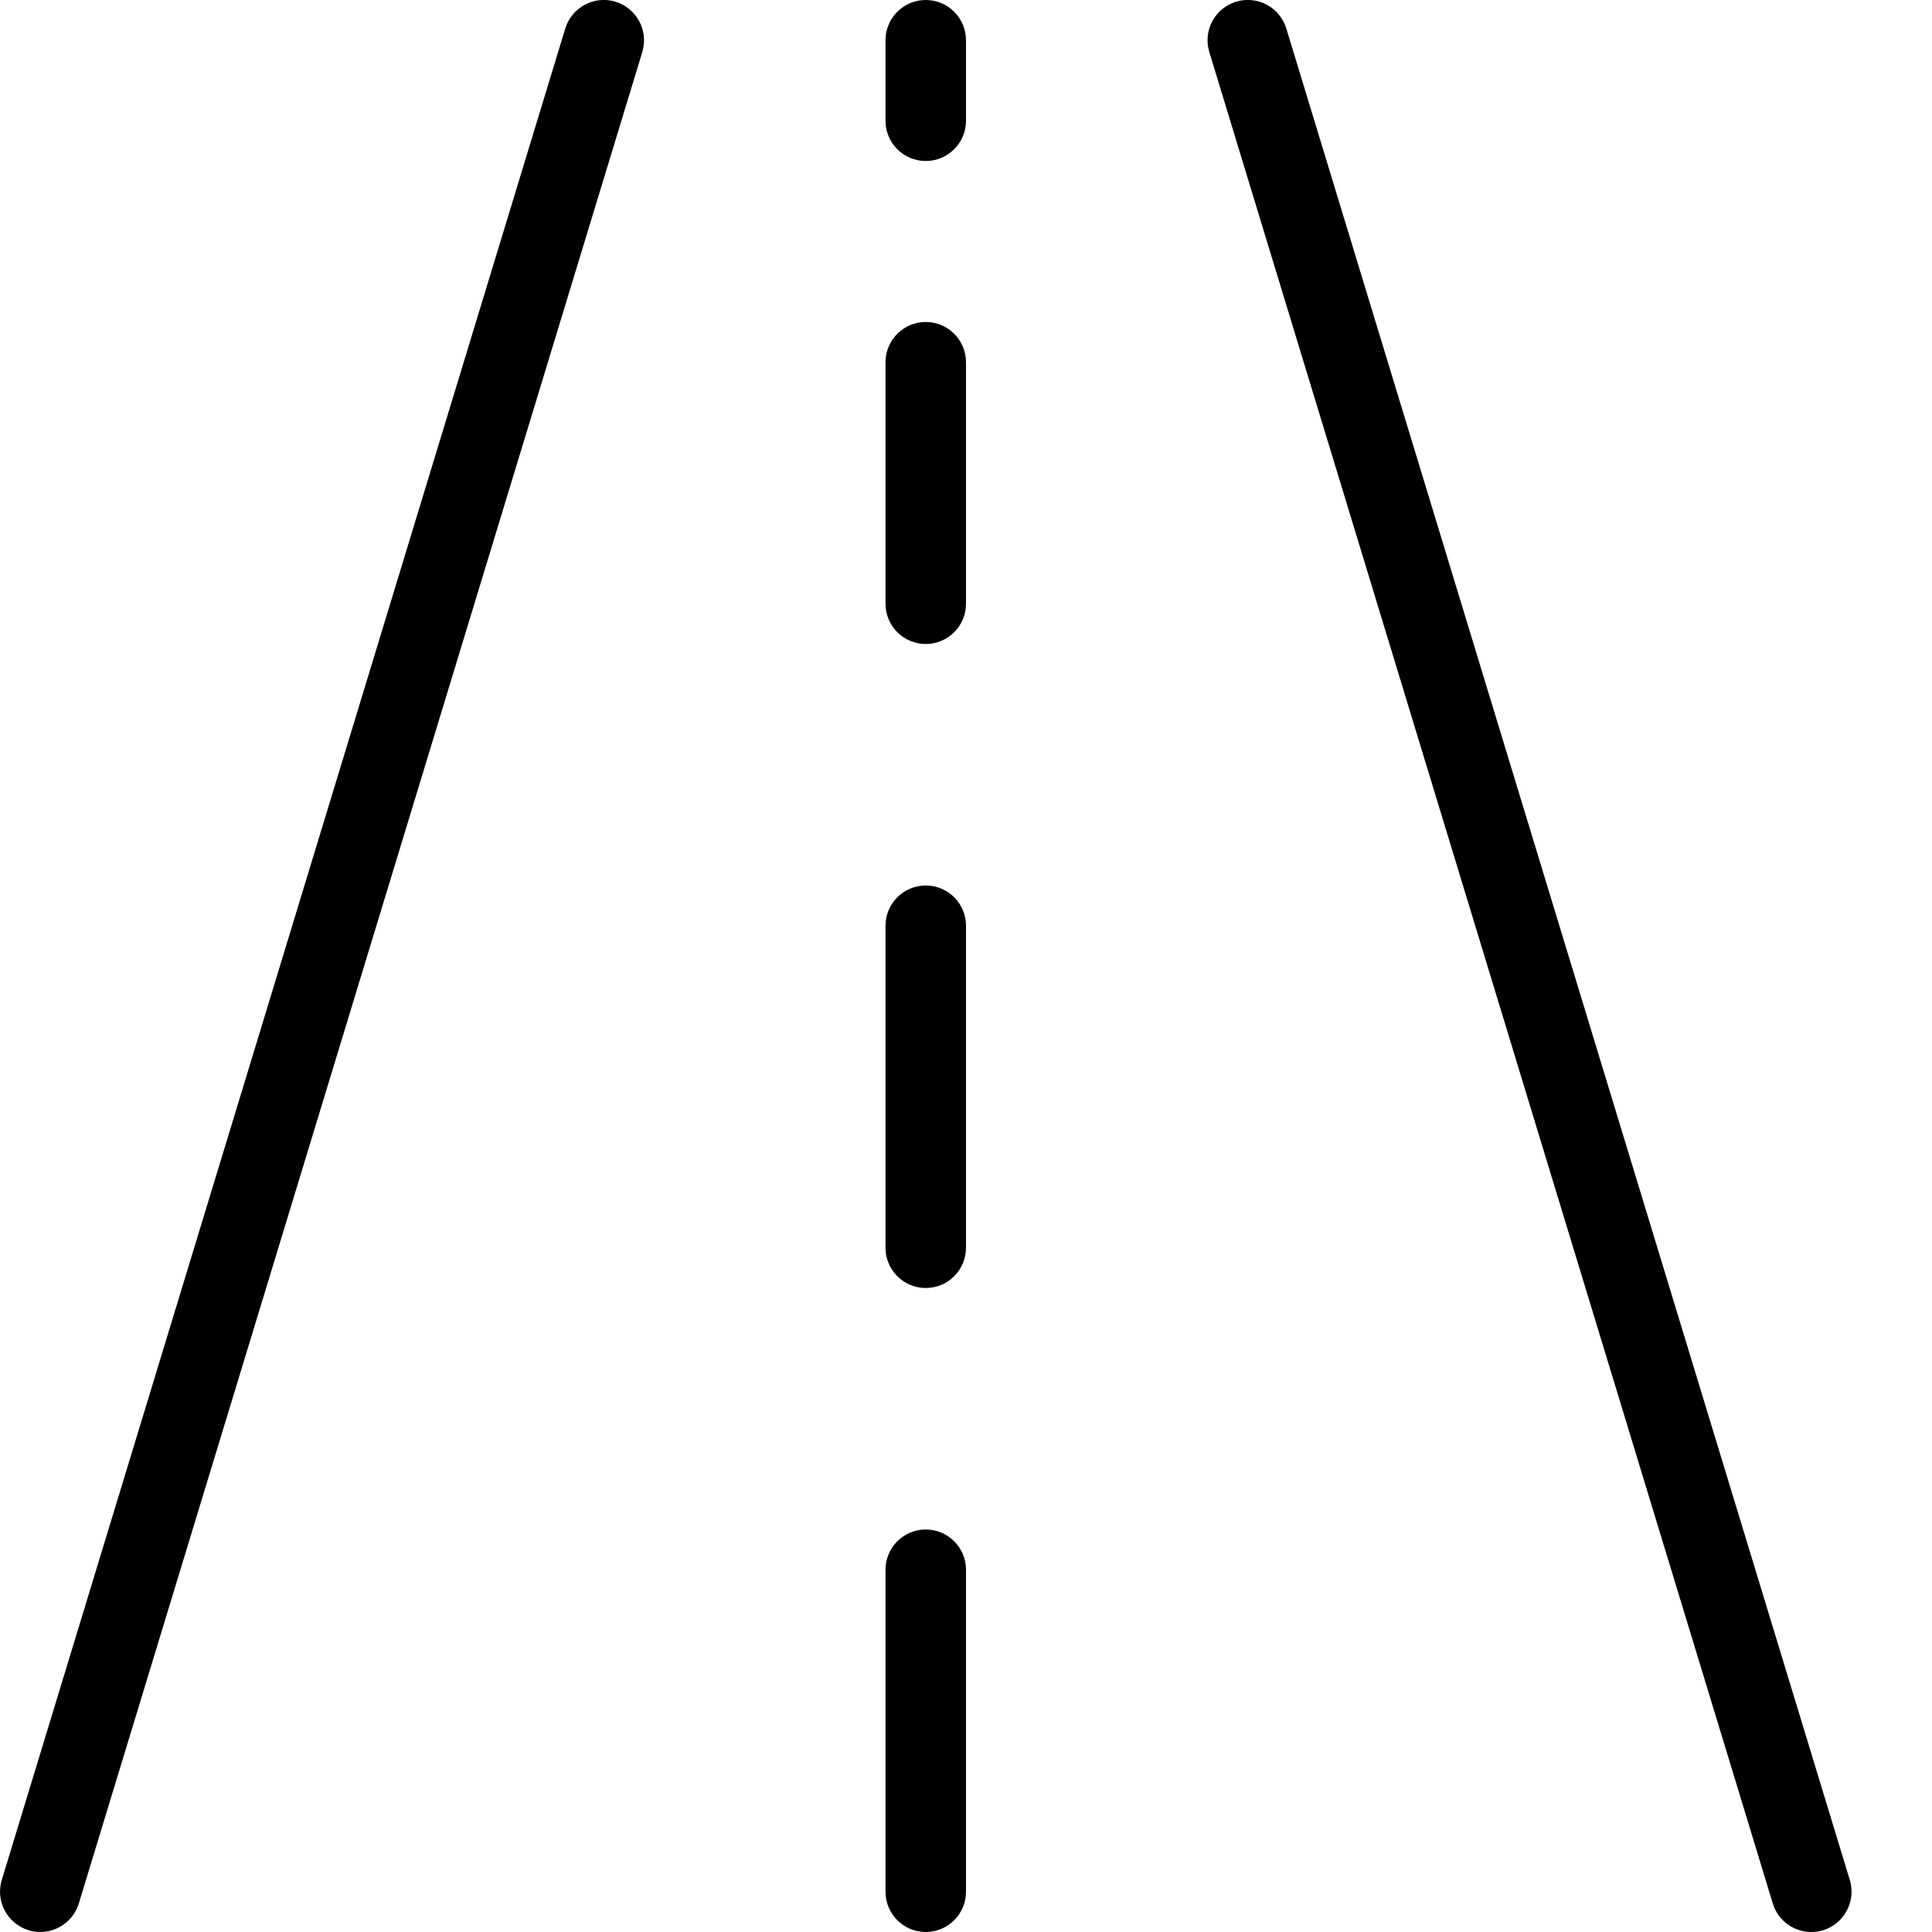 <?xml version="1.0" encoding="utf-8"?>
<!-- Generator: Adobe Illustrator 16.0.0, SVG Export Plug-In . SVG Version: 6.00 Build 0)  -->
<!DOCTYPE svg PUBLIC "-//W3C//DTD SVG 1.1//EN" "http://www.w3.org/Graphics/SVG/1.1/DTD/svg11.dtd">
<svg version="1.1" id="Outline_Icons" xmlns="http://www.w3.org/2000/svg" xmlns:xlink="http://www.w3.org/1999/xlink" x="0px"
	 y="0px" width="24px" height="24px" viewBox="0 0 24 24" enable-background="new 0 0 24 24" xml:space="preserve">
<g>
	<path d="M7.646,0.021c-0.263-0.08-0.543,0.069-0.624,0.333l-7,23c-0.08,0.264,0.069,0.543,0.333,0.624
		C0.403,23.993,0.452,24,0.5,24c0.214,0,0.413-0.139,0.479-0.354l7-23C8.059,0.382,7.91,0.103,7.646,0.021z"/>
	<path d="M22.979,23.354l-7-23c-0.081-0.264-0.358-0.413-0.624-0.333c-0.264,0.081-0.413,0.36-0.333,0.624l7,23
		C22.087,23.861,22.286,24,22.5,24c0.048,0,0.097-0.007,0.146-0.021C22.91,23.897,23.059,23.618,22.979,23.354z"/>
	<path d="M11.5,19c-0.276,0-0.5,0.224-0.5,0.5v4c0,0.276,0.224,0.5,0.5,0.5s0.5-0.224,0.5-0.5v-4C12,19.224,11.776,19,11.5,19z"/>
	<path d="M11.5,11c-0.276,0-0.5,0.224-0.5,0.5v4c0,0.276,0.224,0.5,0.5,0.5s0.5-0.224,0.5-0.5v-4C12,11.224,11.776,11,11.5,11z"/>
	<path d="M11.5,4C11.224,4,11,4.224,11,4.5v3C11,7.776,11.224,8,11.5,8S12,7.776,12,7.5v-3C12,4.224,11.776,4,11.5,4z"/>
	<path d="M11.5,0C11.224,0,11,0.224,11,0.5v1C11,1.776,11.224,2,11.5,2S12,1.776,12,1.5v-1C12,0.224,11.776,0,11.5,0z"/>
</g>
</svg>
